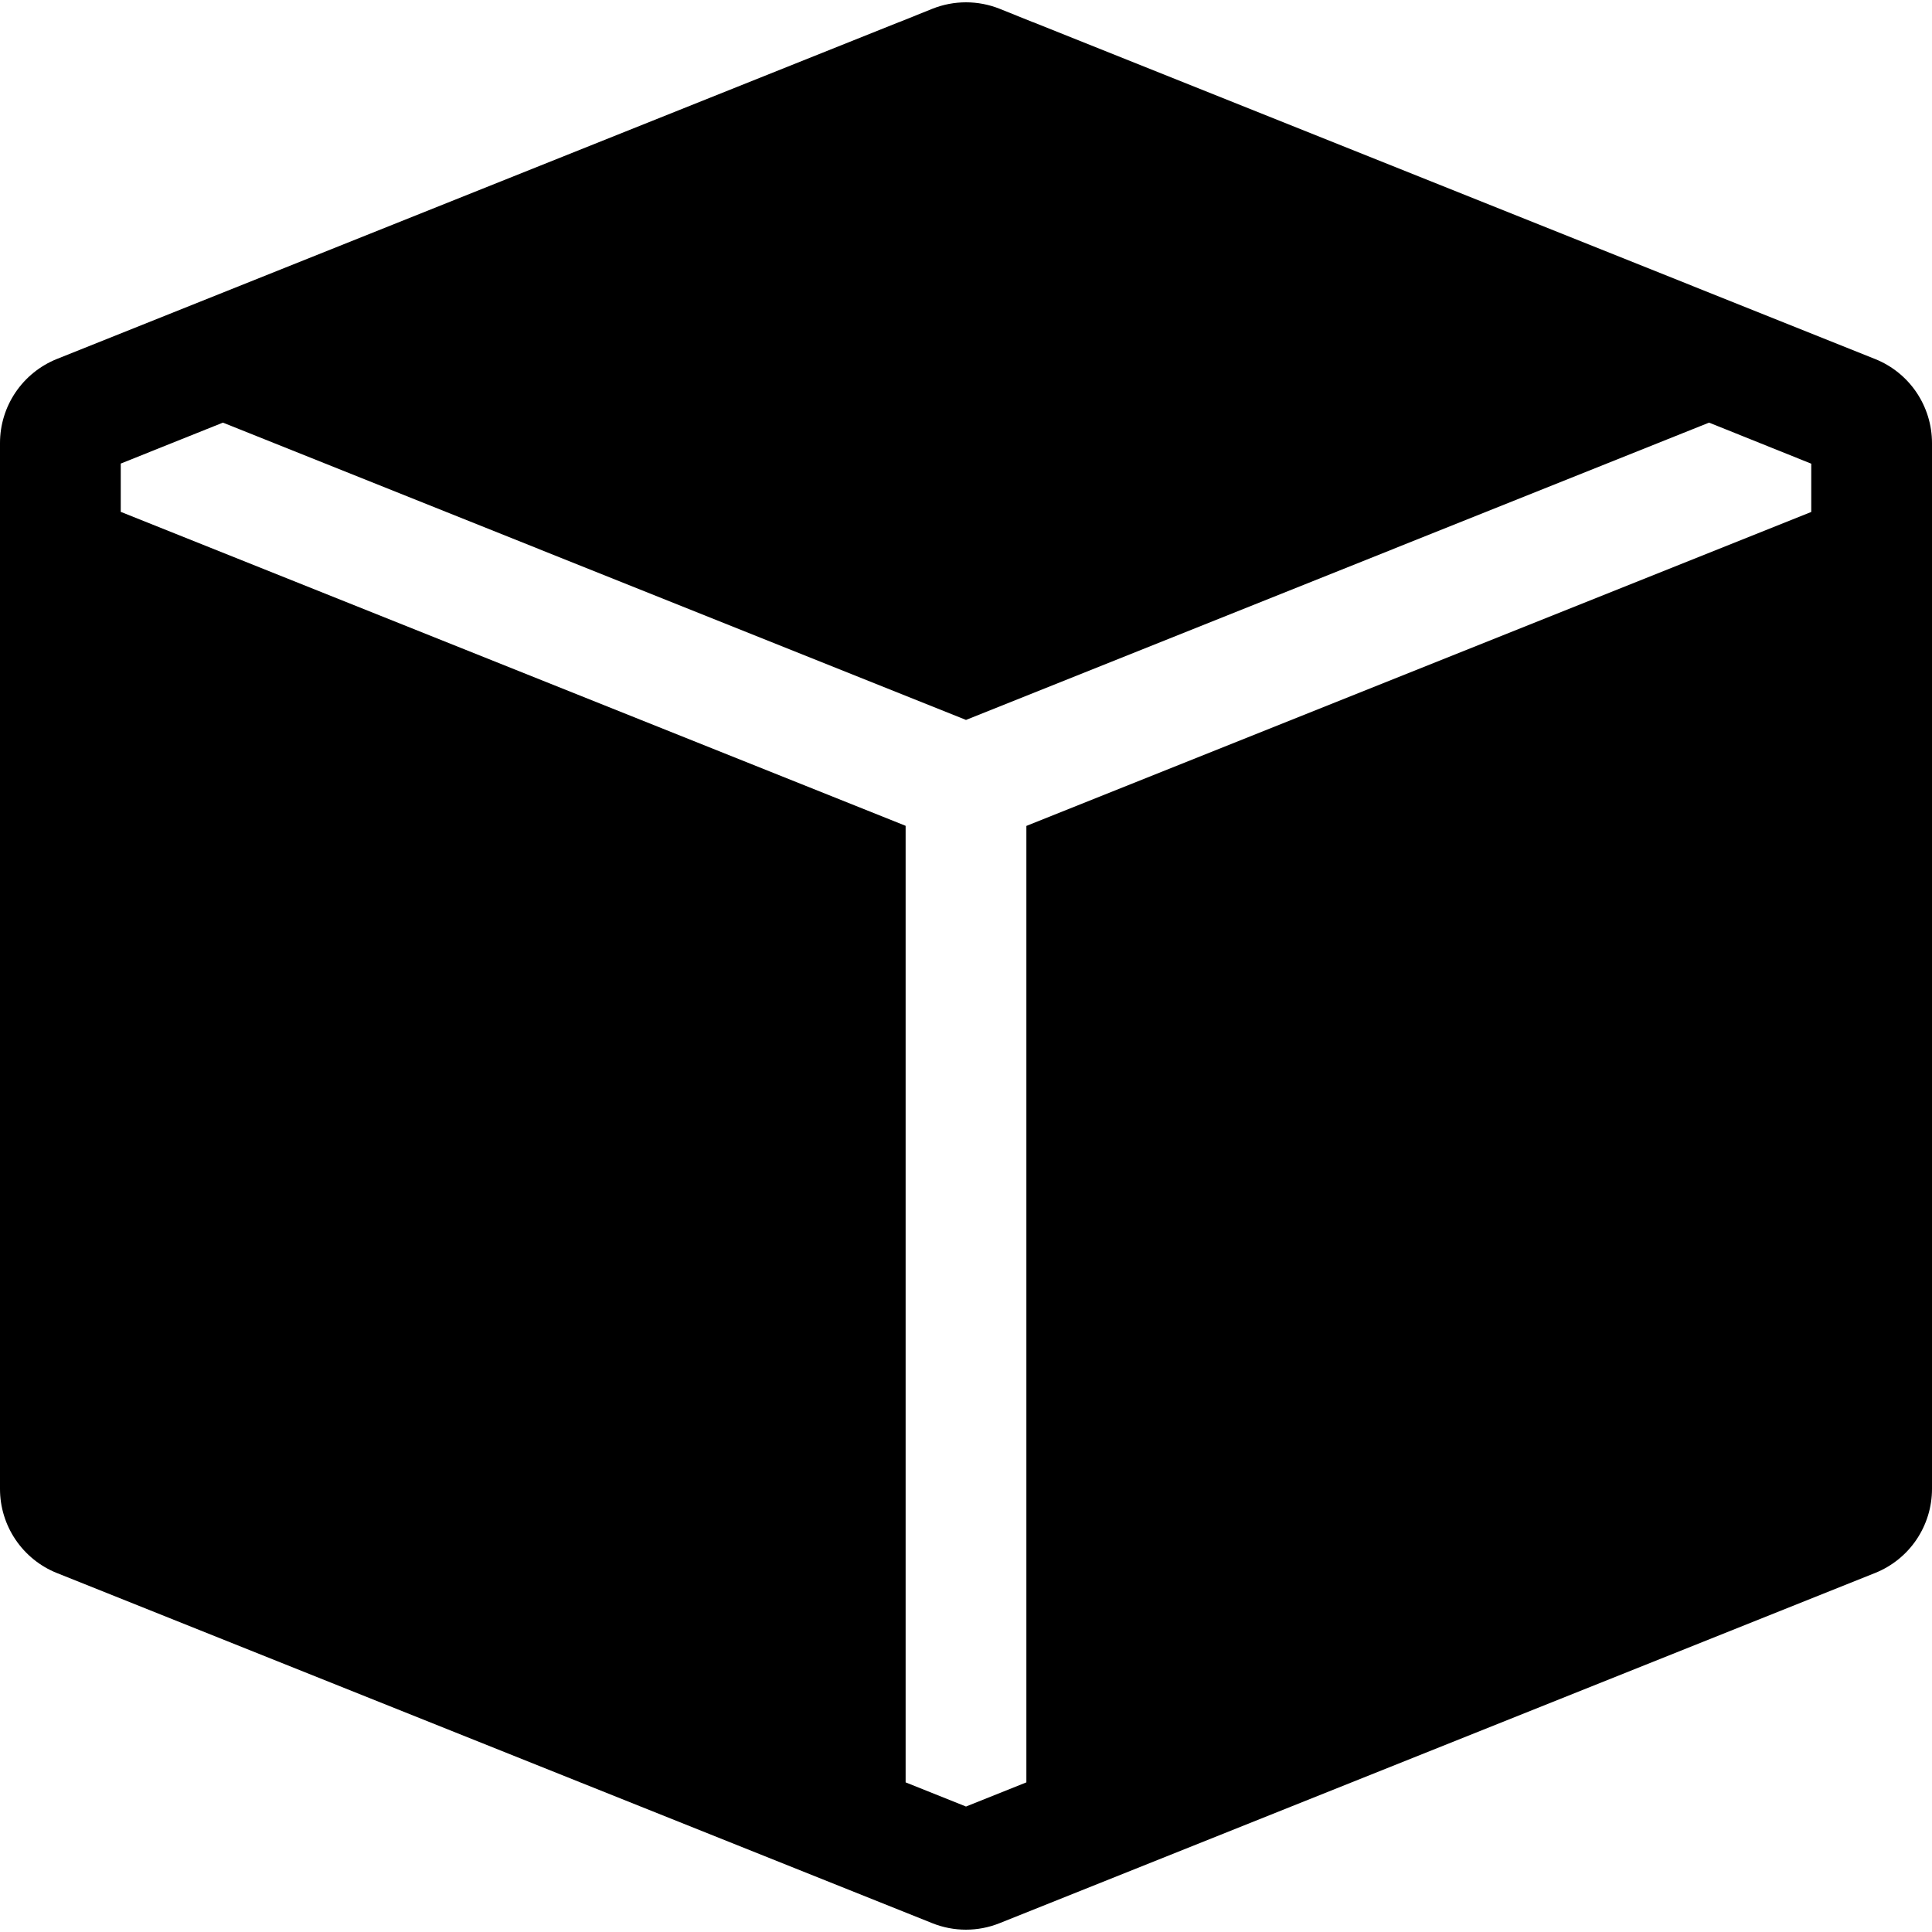 <svg width="36" height="36" viewBox="0 0 36 36" fill="none" xmlns="http://www.w3.org/2000/svg">
<g clip-path="url(#clip0_9_936)">
<path fill-rule="evenodd" clip-rule="evenodd" d="M34.938 6.689C35.251 6.814 35.52 7.03 35.709 7.309C35.898 7.589 36 7.918 36 8.255V27.745C36 28.082 35.898 28.412 35.709 28.691C35.52 28.97 35.251 29.186 34.938 29.311L18.625 35.836C18.223 35.997 17.774 35.997 17.372 35.836L1.06 29.311C0.747 29.186 0.479 28.969 0.29 28.69C0.101 28.411 7.84348e-05 28.082 0 27.745L0 8.255C7.84348e-05 7.918 0.101 7.589 0.29 7.31C0.479 7.031 0.747 6.815 1.06 6.689L16.747 0.414L16.756 0.412L17.372 0.164C17.775 0.003 18.225 0.003 18.628 0.164L19.244 0.412L19.253 0.414L34.938 6.689ZM31.846 7.875L18 13.415L4.154 7.875L2.25 8.638V9.538L16.875 15.388V33.212L18 33.662L19.125 33.212V15.39L33.75 9.54V8.64L31.846 7.875Z" fill="currentColor"/>
</g>
<defs>
<clipPath id="clip0_9_936">
<rect width="36" height="36" fill="white"/>
</clipPath>
</defs>
</svg>
